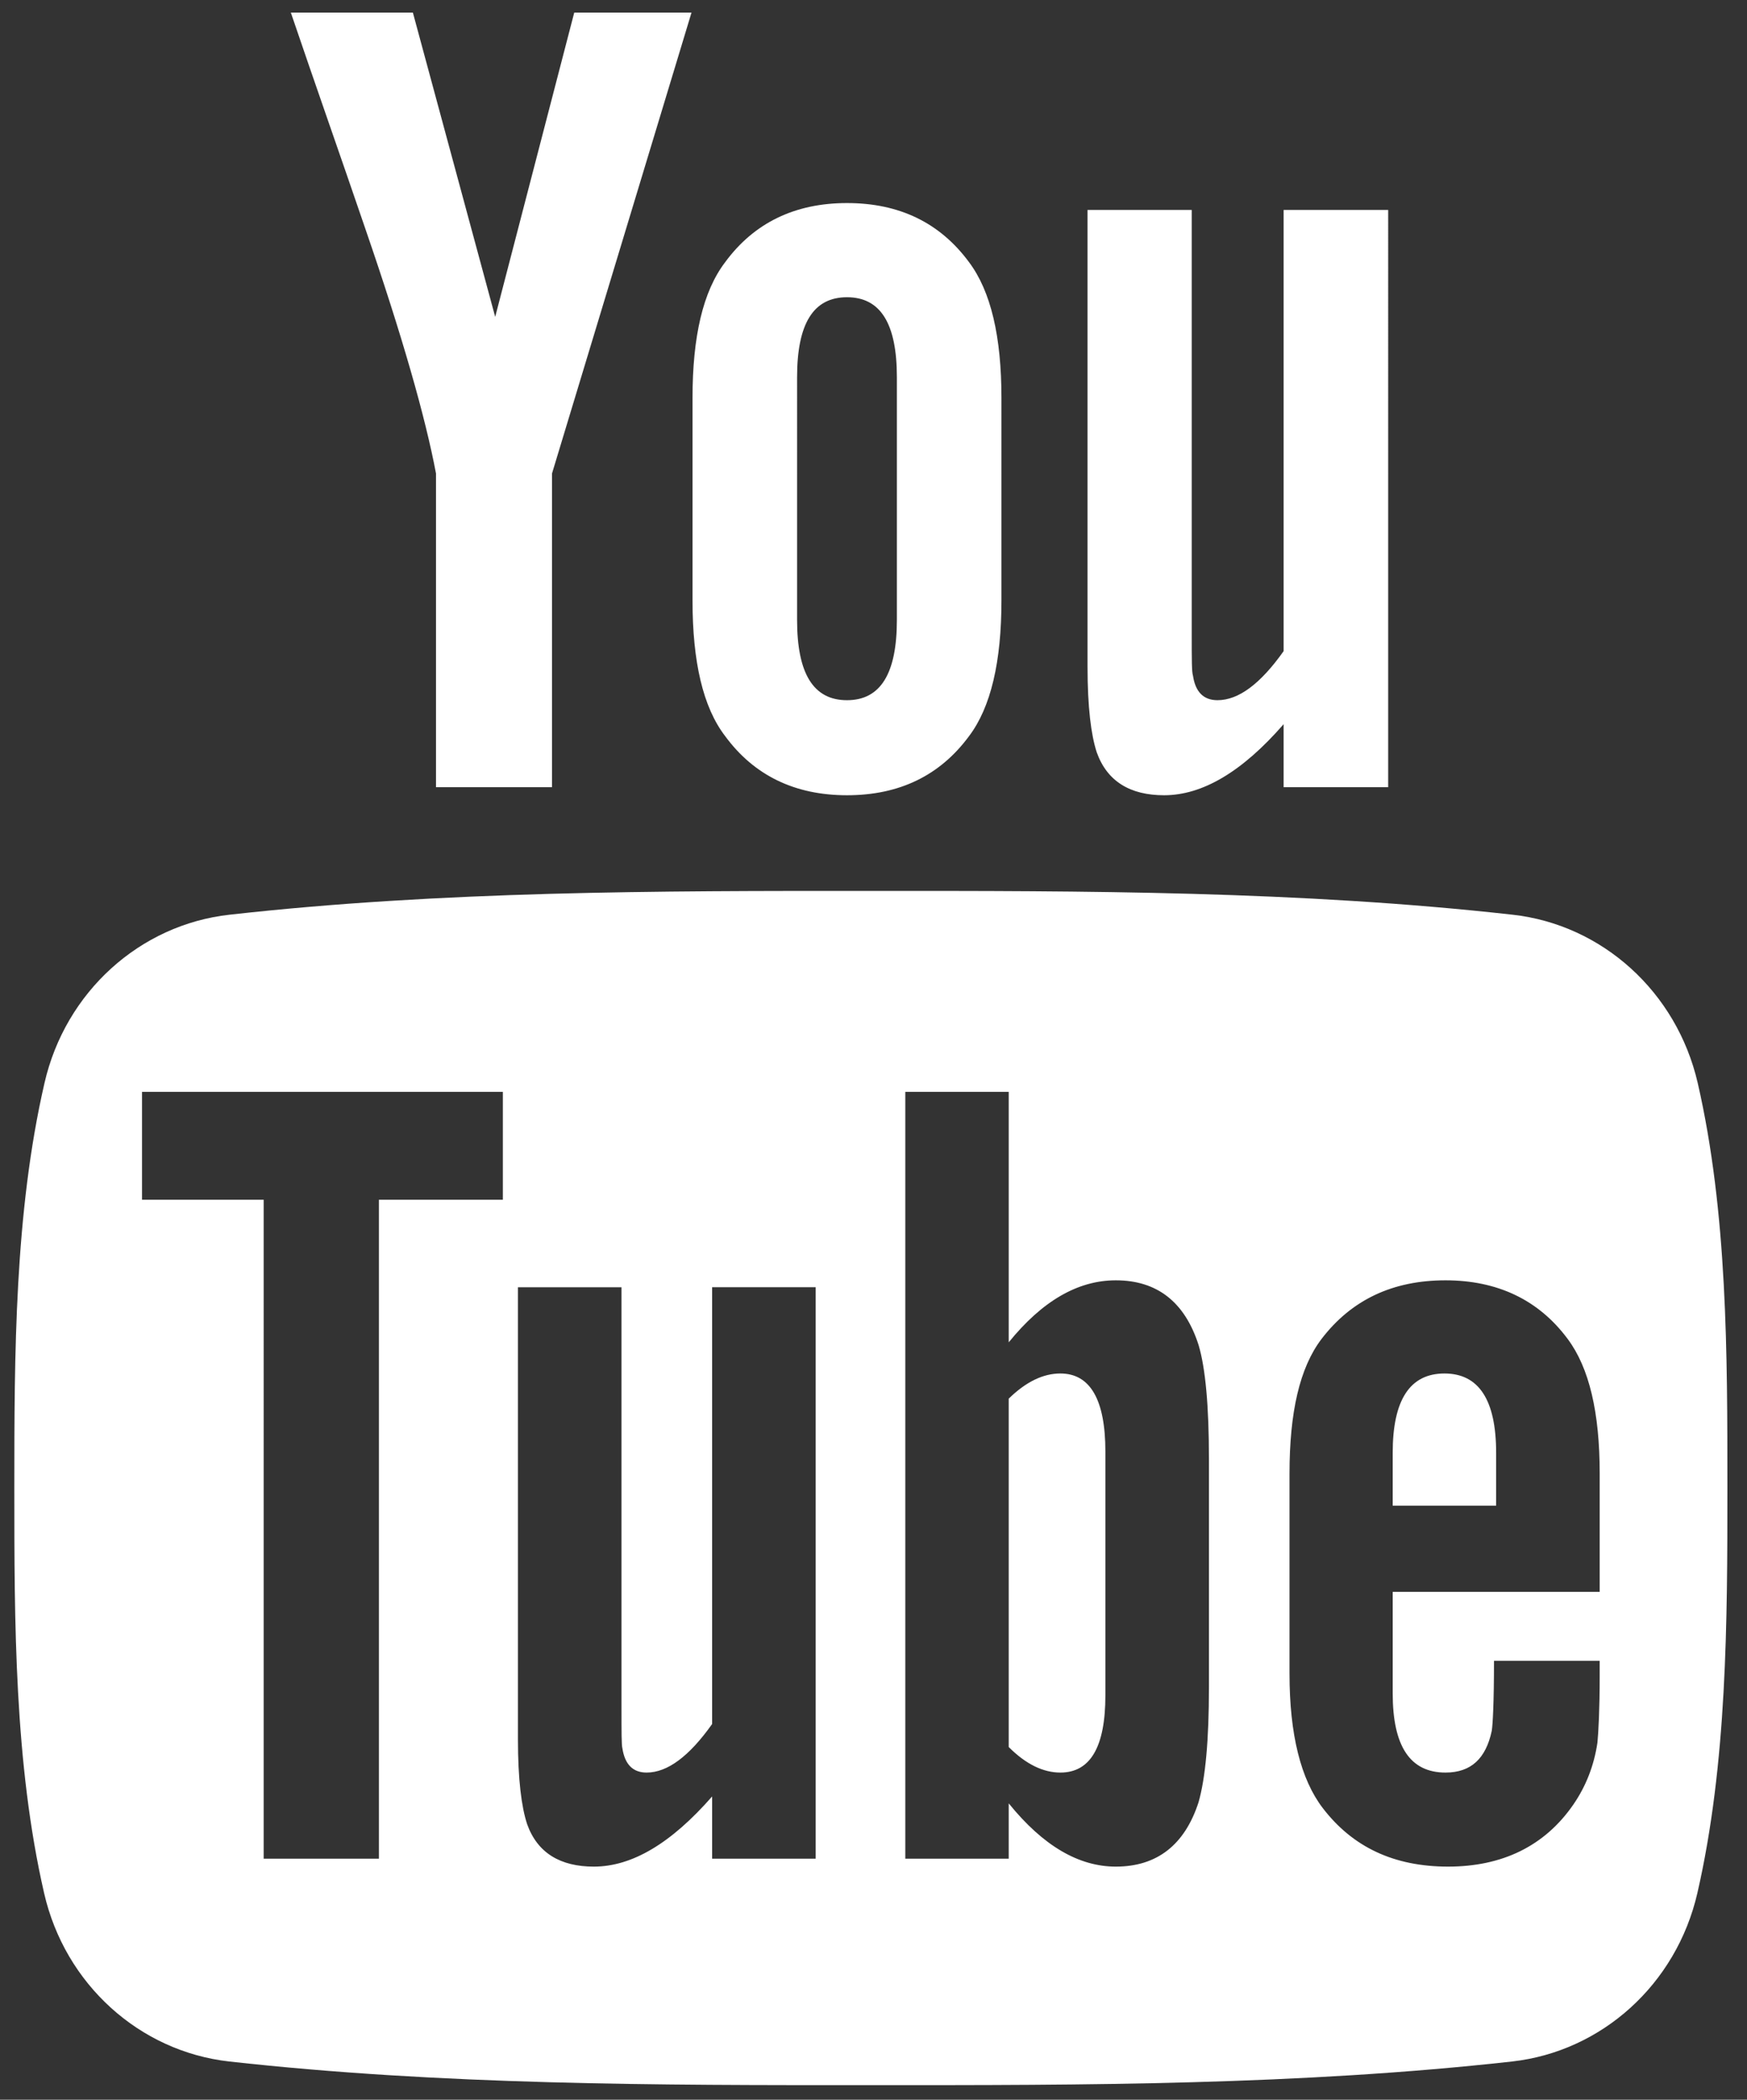 <svg xmlns="http://www.w3.org/2000/svg" width="139" height="167"><rect width="100%" height="100%" fill="#333333" stroke="none"/><style/><g id="Иконки"><g id="Строка 2"><path id="youtube" d="M114.93 109.24c-2.75 0-4.12 2.1-4.12 6.31v4.2h8.23v-4.2c0-4.21-1.38-6.31-4.11-6.31zm20.15-23.1c-1.67-7.25-7.6-12.6-14.74-13.39-16.9-1.89-34-1.9-51.03-1.89-17.04-.01-34.14 0-51.04 1.89-7.14.79-13.07 6.14-14.73 13.39-2.38 10.32-2.4 21.58-2.4 32.21 0 10.63 0 21.9 2.37 32.22 1.66 7.25 7.59 12.59 14.73 13.39 16.9 1.88 34.01 1.89 51.04 1.88 17.03.01 34.14 0 51.03-1.88 7.14-.8 13.07-6.14 14.74-13.39 2.37-10.32 2.39-21.59 2.39-32.22 0-10.63.01-21.89-2.36-32.21zm-95.07 9.28h-9.86v52.41h-9.17V95.42H11.3v-8.58h28.71v8.58zm24.89 52.41h-8.24v-4.95c-3.28 3.75-6.39 5.58-9.41 5.58-2.66 0-4.49-1.08-5.31-3.38-.45-1.37-.73-3.55-.73-6.76v-35.94h8.24v33.47c0 1.93 0 2.93.07 3.2.2 1.28.83 1.93 1.93 1.93 1.65 0 3.38-1.28 5.21-3.86v-34.74h8.24v45.45zm31.29-13.64c0 4.21-.28 7.24-.83 9.16-1.1 3.38-3.3 5.11-6.58 5.11-2.93 0-5.77-1.63-8.52-5.03v4.4h-8.23V86.84h8.23v19.92c2.66-3.28 5.49-4.93 8.52-4.93 3.28 0 5.48 1.72 6.58 5.13.55 1.83.83 4.83.83 9.14v18.09zm31.09-7.58h-16.47v8.06c0 4.2 1.37 6.31 4.2 6.31 2.03 0 3.21-1.11 3.68-3.31.08-.45.18-2.28.18-5.58h8.41v1.2c0 2.66-.1 4.49-.18 5.31-.27 1.83-.92 3.48-1.92 4.93-2.28 3.3-5.66 4.93-9.96 4.93-4.31 0-7.59-1.55-9.97-4.65-1.75-2.28-2.65-5.86-2.65-10.69V117.2c0-4.86.8-8.41 2.55-10.71 2.38-3.11 5.66-4.66 9.86-4.66 4.13 0 7.41 1.55 9.72 4.66 1.72 2.3 2.55 5.85 2.55 10.71v9.41zm-42.91-17.37c-1.36 0-2.73.65-4.11 2v27.71c1.38 1.38 2.75 2.03 4.11 2.03 2.38 0 3.58-2.03 3.58-6.14v-19.39c0-4.11-1.2-6.21-3.58-6.21zM55.02 1h-9.33L39.4 25.2 32.85 1h-9.71c1.94 5.71 3.97 11.46 5.92 17.17 2.96 8.59 4.8 15.07 5.63 19.49v24.95h9.23V37.66L55.02 1zm24.66 46.75V31.67c0-4.91-.84-8.5-2.58-10.82-2.31-3.13-5.54-4.7-9.71-4.7-4.14 0-7.39 1.57-9.69 4.7-1.77 2.32-2.6 5.91-2.6 10.82v16.08c0 4.88.83 8.5 2.6 10.8 2.3 3.13 5.55 4.7 9.69 4.7 4.17 0 7.4-1.57 9.71-4.7 1.74-2.3 2.58-5.92 2.58-10.8zm-8.32 1.56c0 4.25-1.29 6.38-3.97 6.38s-3.97-2.13-3.97-6.38V30c0-4.25 1.29-6.36 3.97-6.36s3.97 2.11 3.97 6.36v19.31zm39.09 13.3V16.7h-8.32v35.09c-1.85 2.61-3.59 3.9-5.26 3.9-1.11 0-1.76-.66-1.95-1.95-.1-.27-.1-1.28-.1-3.24V16.7h-8.29v36.31c0 3.24.28 5.43.73 6.82.83 2.33 2.68 3.42 5.36 3.42 3.04 0 6.2-1.85 9.51-5.65v5.01h8.32z" fill="#fff"/></g></g></svg>